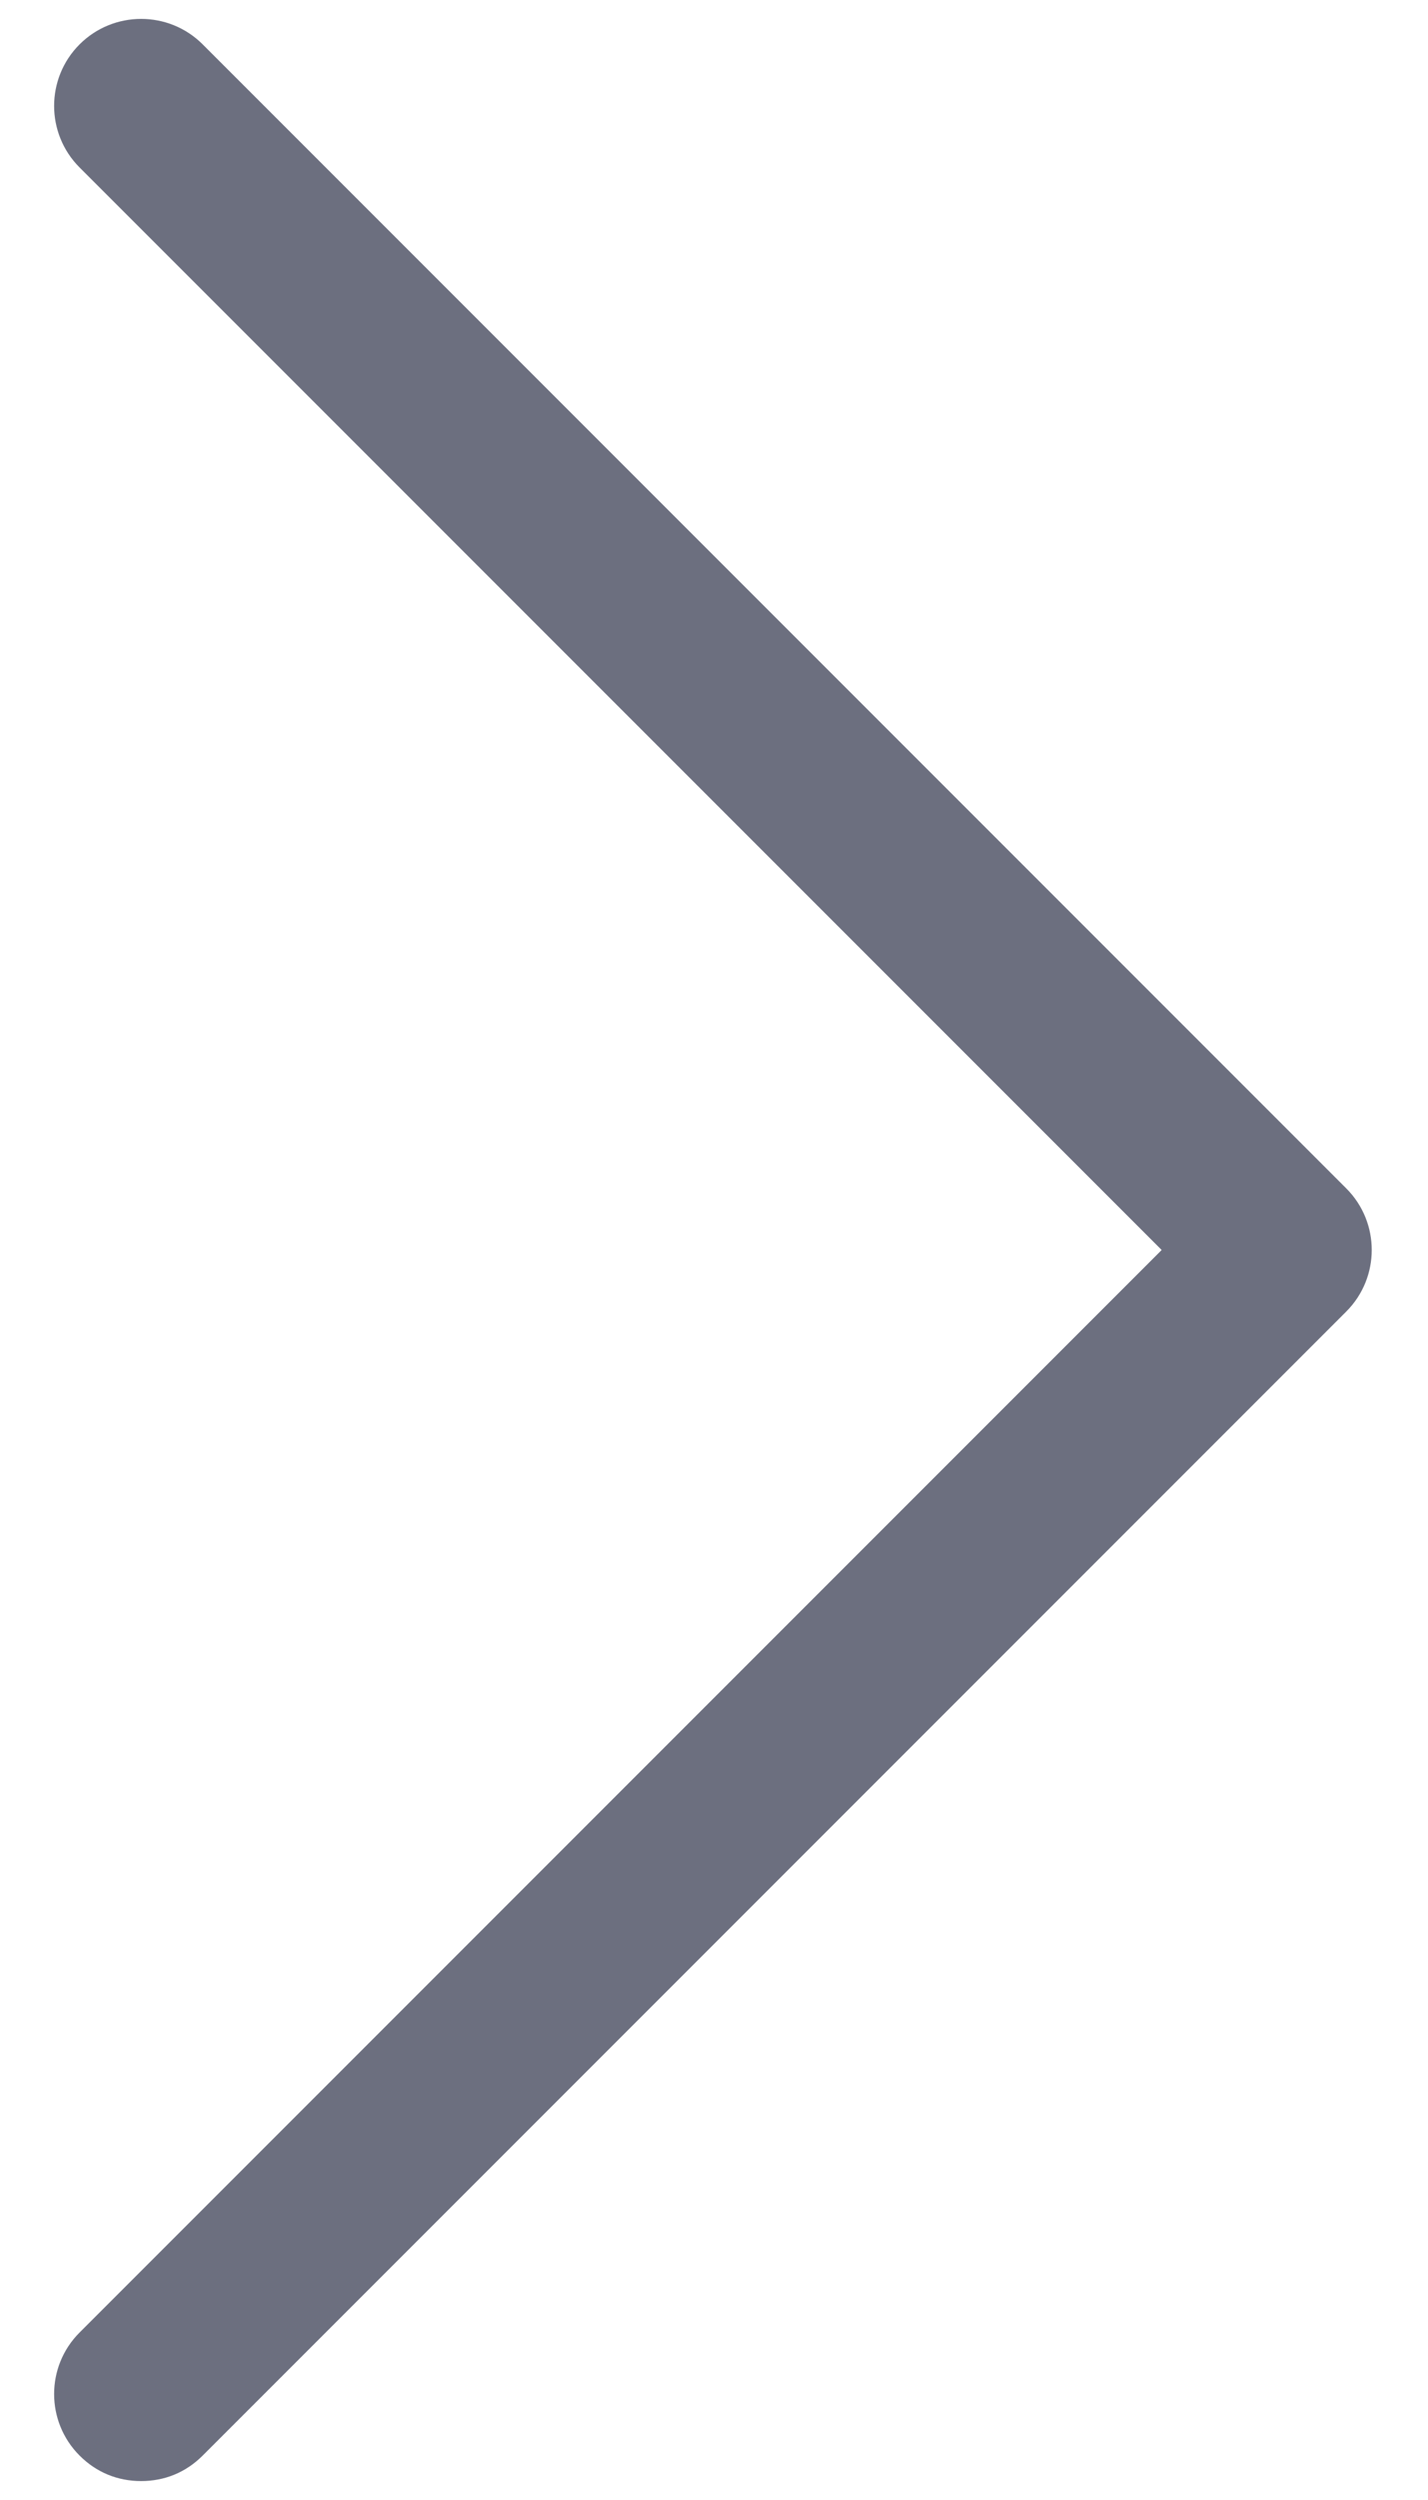 <svg width="24" height="42" viewBox="0 0 24 42" fill="none" xmlns="http://www.w3.org/2000/svg">
<path d="M3.406 41.254C3.121 41.539 2.764 41.682 2.372 41.682C1.98 41.682 1.623 41.539 1.338 41.254C0.767 40.683 0.767 39.756 1.338 39.186L19.524 21L1.338 2.814C0.767 2.243 0.767 1.316 1.338 0.745C1.909 0.175 2.836 0.175 3.406 0.745L22.626 19.965C23.197 20.536 23.197 21.463 22.626 22.034L3.406 41.254Z" fill="#6C6F7F"/>
</svg>

